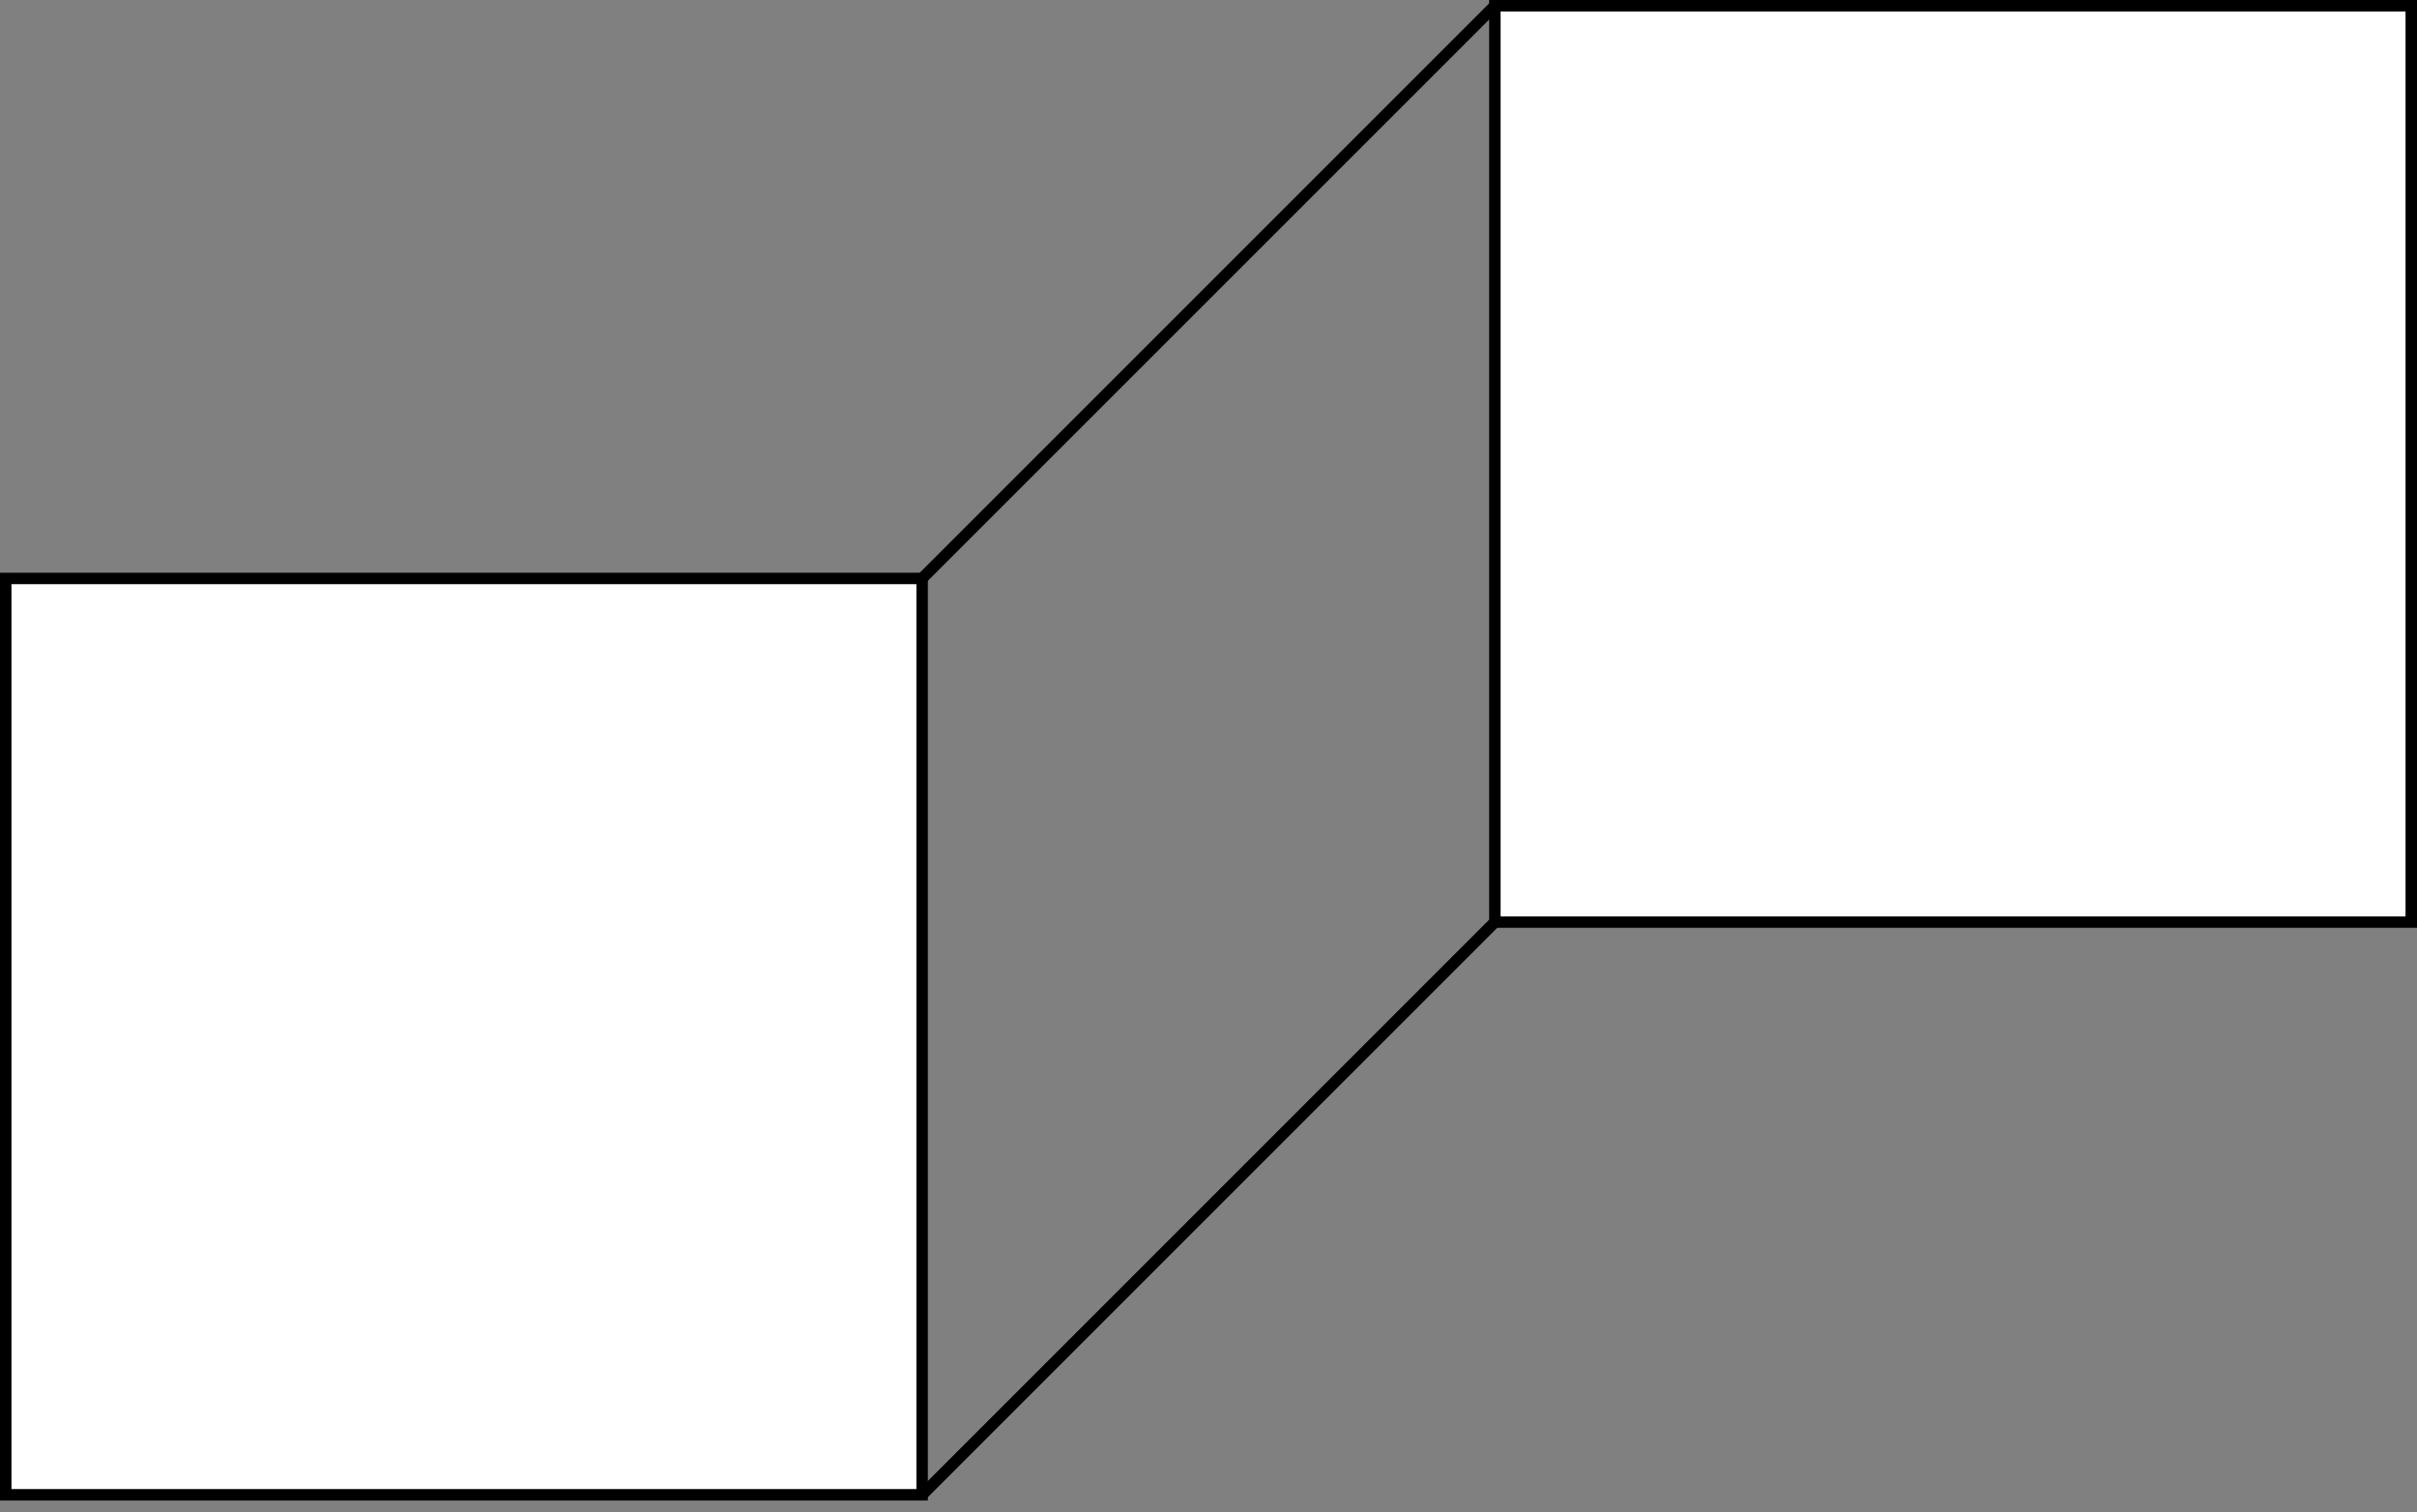 <?xml version="1.0" encoding="UTF-8"?>
<!DOCTYPE svg PUBLIC "-//W3C//DTD SVG 1.1//EN" "http://www.w3.org/Graphics/SVG/1.1/DTD/svg11.dtd">
<svg xmlns="http://www.w3.org/2000/svg" xmlns:xlink="http://www.w3.org/1999/xlink" version="1.1" width="211px" height="132px" viewBox="-0.5 -0.5 211 132" content="&lt;mxfile host=&quot;app.diagrams.net&quot; modified=&quot;2021-09-03T16:31:00.099Z&quot; agent=&quot;5.0 (X11; Linux x86_64) AppleWebKit/537.36 (KHTML, like Gecko) Chrome/92.0.452.159 Safari/537.36&quot; etag=&quot;KWaJD09lCixoaEKNb9Ej&quot; version=&quot;15.0.3&quot; type=&quot;github&quot;&gt;&lt;diagram id=&quot;Ap-sFgGPLnxygUAm5CdN&quot; name=&quot;Page-1&quot;&gt;5VVba4MwFP41Pg40WW+Pa9d1dGwMCutzMKcaUBNiWu1+/eKSVDMru1DYYC+S83lyLt93jgZ4kdcrSUT6yClkAQppHeDbAKExnulnAxwNMJpcGyCRjBooaoENewULhhbdMwql56g4zxQTPhjzooBYeRiRkle+245nflZBEugBm5hkfXTLqEoNOkWTFr8HlqQuczS2DefEOdtOypRQXnUgvAzwQnKuzCmvF5A13DlezL27gbenwiQU6isXhOAv1WQ7F2sm1uhhtnwK+ZWNciDZ3jZsi1VHx0CVMgUbQeLGrrTIAZ6nKs+0FekjKYXhfcdq0Knm/bpcEpAK6g5k61wBz0HJo3axb1FoObNDg9wUVR0JrEvaYd9hxIqenCK3vOiDpeYbNKE/SRPGPk3R9Jdpwp/TBAW9adZSWwUvwCdpkBOg3pb2Gel0PDrTscMkZESxg7/b52iwGZ4505W0czkdmEsXouR7GYO91d3FD4EGlXOBFJEJqF6gd1VObf9cqOt/JhSOLiQUGl9KKG22337j3v5A8fIN&lt;/diagram&gt;&lt;/mxfile&gt;" resource="https://app.diagrams.net/#Hmikee-AI%2FBlockchain-101%2Fmain%2Fdemo.svg"><rect x="-0.5" y="-0.5" width="211" height="132" fill="#808080" stroke="none"/><defs/><g><rect x="0" y="50" width="80" height="80" fill="#ffffff" stroke="#000000" pointer-events="all"/><rect x="130" y="0" width="80" height="80" fill="#ffffff" stroke="#000000" pointer-events="all"/><path d="M 80 50 L 130 0" fill="none" stroke="#000000" stroke-miterlimit="10" pointer-events="stroke"/><path d="M 80 130 L 130 80" fill="none" stroke="#000000" stroke-miterlimit="10" pointer-events="stroke"/></g></svg>